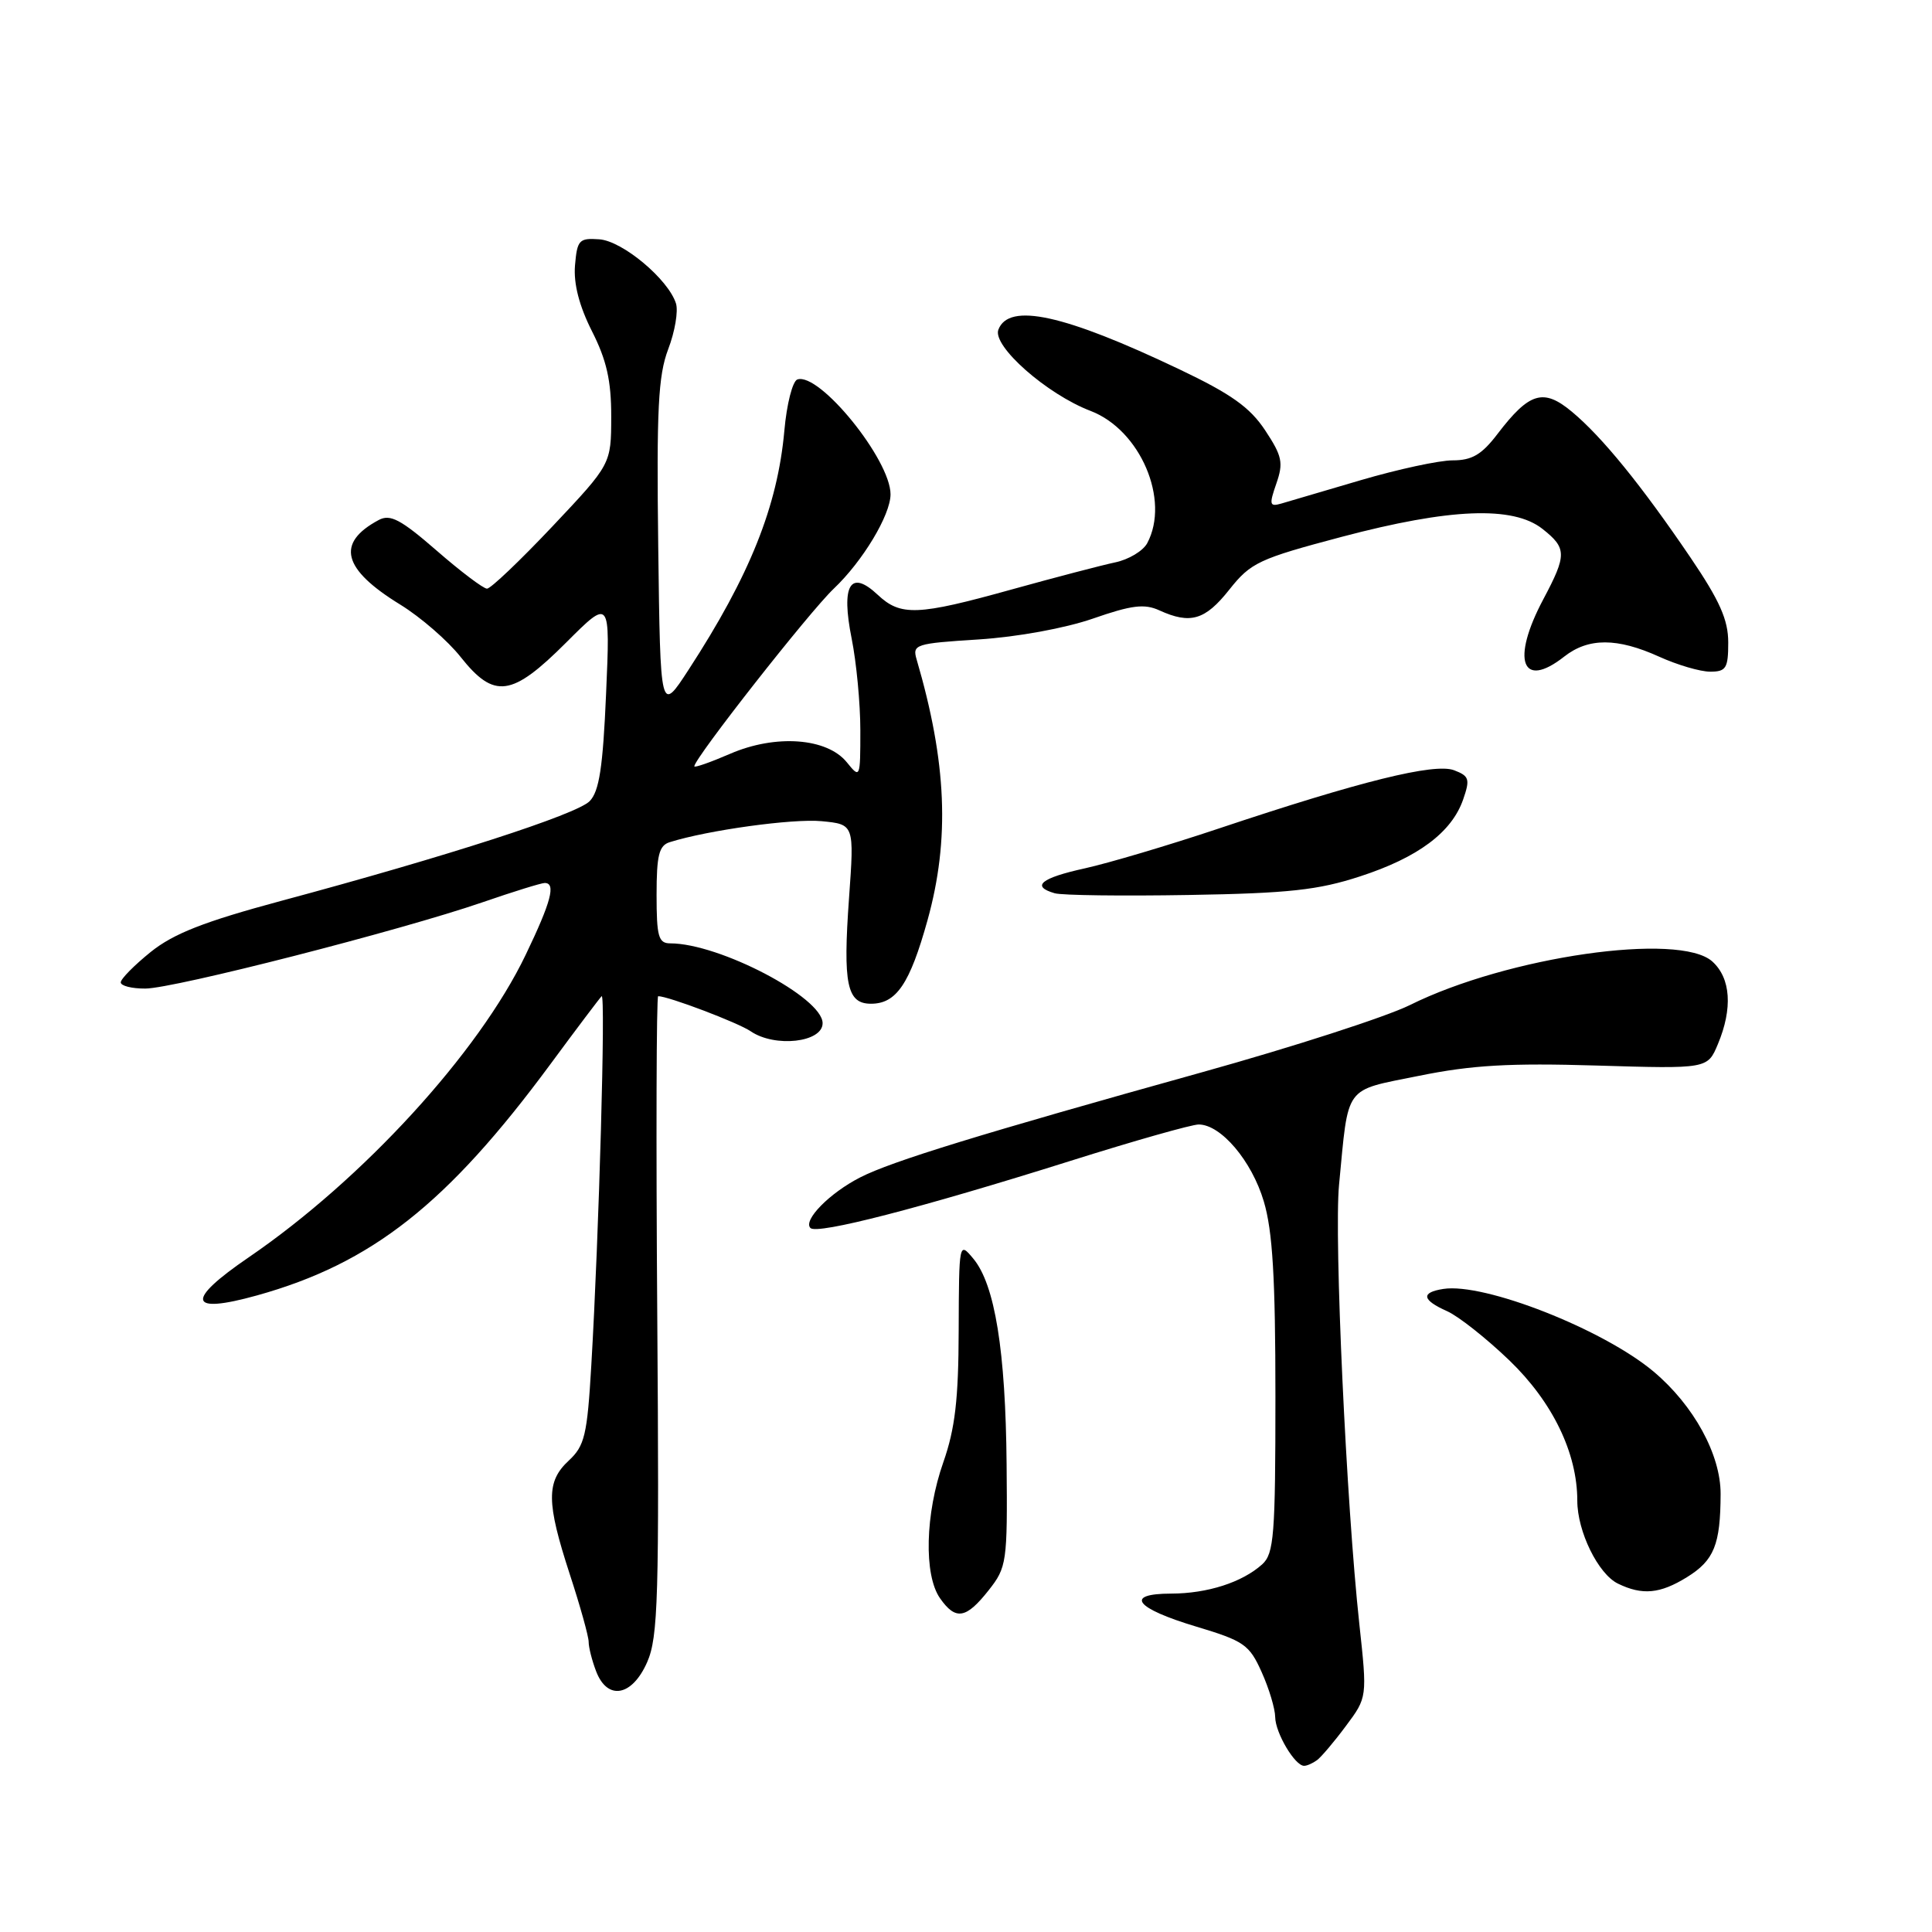 <?xml version="1.0" encoding="UTF-8" standalone="no"?>
<!DOCTYPE svg PUBLIC "-//W3C//DTD SVG 1.1//EN" "http://www.w3.org/Graphics/SVG/1.1/DTD/svg11.dtd" >
<svg xmlns="http://www.w3.org/2000/svg" xmlns:xlink="http://www.w3.org/1999/xlink" version="1.1" viewBox="0 0 256 256">
 <g >
 <path fill="currentColor"
d=" M 174.51 233.23 C 175.06 232.83 176.79 230.79 178.34 228.70 C 181.17 224.91 181.17 224.91 180.12 215.20 C 178.39 199.28 176.76 163.98 177.43 157.00 C 178.72 143.58 177.98 144.59 188.03 142.55 C 195.02 141.13 200.05 140.84 211.58 141.19 C 226.26 141.63 226.26 141.63 227.63 138.35 C 229.61 133.62 229.34 129.62 226.90 127.41 C 222.55 123.47 199.75 126.75 186.81 133.18 C 183.68 134.73 171.30 138.73 159.31 142.07 C 129.91 150.26 118.18 153.87 114.00 156.00 C 109.92 158.08 106.37 161.70 107.39 162.72 C 108.28 163.61 121.97 160.08 141.82 153.83 C 150.25 151.17 157.91 149.00 158.83 149.00 C 161.78 149.00 165.87 153.83 167.46 159.19 C 168.63 163.11 169.00 169.35 169.00 185.03 C 169.00 203.44 168.81 205.86 167.25 207.28 C 164.60 209.67 159.99 211.15 155.19 211.16 C 148.92 211.17 150.39 213.10 158.53 215.54 C 164.83 217.43 165.55 217.93 167.17 221.55 C 168.15 223.72 168.96 226.41 168.97 227.53 C 169.00 229.64 171.60 234.01 172.81 233.98 C 173.19 233.98 173.95 233.64 174.51 233.23 Z  M 85.75 220.25 C 87.21 216.92 87.36 211.74 87.09 174.25 C 86.92 151.01 86.98 132.00 87.21 132.00 C 88.55 132.00 97.80 135.51 99.47 136.65 C 102.68 138.84 109.00 138.13 109.00 135.58 C 109.00 132.17 95.32 125.00 88.81 125.00 C 87.25 125.00 87.00 124.10 87.00 118.57 C 87.00 113.32 87.32 112.03 88.75 111.59 C 93.80 110.00 105.05 108.45 108.86 108.81 C 113.20 109.23 113.20 109.23 112.50 119.01 C 111.68 130.43 112.22 133.00 115.41 133.00 C 118.77 133.00 120.55 130.38 122.90 121.94 C 125.88 111.21 125.45 101.01 121.46 87.39 C 120.87 85.39 121.28 85.26 129.67 84.73 C 134.81 84.40 141.15 83.24 144.84 81.96 C 149.95 80.18 151.65 79.97 153.63 80.88 C 157.74 82.75 159.69 82.17 162.89 78.13 C 165.74 74.54 166.79 74.05 177.80 71.13 C 192.13 67.34 200.47 67.01 204.37 70.07 C 207.62 72.63 207.63 73.51 204.50 79.40 C 200.20 87.48 201.64 91.43 207.27 87.00 C 210.47 84.49 214.28 84.49 219.86 87.02 C 222.26 88.11 225.29 89.00 226.61 89.00 C 228.72 89.00 229.00 88.54 229.00 85.13 C 229.00 82.13 227.87 79.59 224.00 73.88 C 217.50 64.30 212.28 57.88 208.29 54.56 C 204.51 51.41 202.65 51.97 198.42 57.51 C 196.34 60.24 195.05 61.00 192.49 61.00 C 190.69 61.00 185.24 62.18 180.36 63.61 C 175.49 65.05 170.72 66.45 169.76 66.73 C 168.22 67.17 168.15 66.87 169.12 64.08 C 170.08 61.32 169.90 60.44 167.64 57.02 C 165.62 53.97 163.13 52.20 156.28 48.94 C 141.00 41.66 133.68 40.05 132.29 43.68 C 131.46 45.84 138.71 52.24 144.51 54.45 C 151.10 56.97 155.07 66.26 152.01 71.98 C 151.46 73.00 149.55 74.15 147.76 74.52 C 145.97 74.90 139.81 76.51 134.08 78.10 C 121.58 81.58 119.34 81.67 116.30 78.81 C 112.67 75.40 111.42 77.50 112.85 84.62 C 113.48 87.76 114.00 93.23 114.00 96.78 C 114.00 103.13 113.97 103.19 112.21 101.01 C 109.59 97.77 102.78 97.27 96.75 99.88 C 94.14 101.01 92.00 101.76 92.00 101.54 C 92.00 100.49 107.27 81.04 110.48 78.00 C 114.31 74.37 118.00 68.24 118.00 65.50 C 118.00 60.92 108.59 49.31 105.66 50.28 C 105.02 50.49 104.24 53.55 103.93 57.08 C 103.03 67.08 99.35 76.28 91.23 88.76 C 87.50 94.50 87.50 94.50 87.22 72.50 C 86.99 54.25 87.21 49.78 88.54 46.27 C 89.43 43.95 89.89 41.22 89.57 40.21 C 88.55 37.00 82.49 31.93 79.41 31.71 C 76.73 31.52 76.48 31.80 76.19 35.17 C 75.99 37.61 76.75 40.54 78.44 43.89 C 80.38 47.72 81.00 50.45 80.99 55.22 C 80.98 61.50 80.98 61.50 73.20 69.75 C 68.91 74.29 65.02 78.00 64.53 78.00 C 64.05 78.00 61.04 75.73 57.85 72.95 C 53.11 68.83 51.71 68.09 50.19 68.90 C 44.49 71.95 45.36 75.40 53.03 80.11 C 55.73 81.77 59.34 84.90 61.05 87.07 C 65.49 92.66 67.82 92.34 75.01 85.15 C 80.86 79.30 80.86 79.30 80.31 91.90 C 79.89 101.67 79.40 104.87 78.13 106.16 C 76.40 107.92 59.26 113.46 37.22 119.38 C 27.05 122.12 23.01 123.70 19.97 126.14 C 17.79 127.90 16.00 129.71 16.00 130.17 C 16.00 130.63 17.46 131.00 19.25 130.99 C 23.03 130.99 53.06 123.30 63.93 119.56 C 68.01 118.15 71.72 117.00 72.18 117.00 C 73.69 117.00 73.03 119.50 69.65 126.53 C 63.43 139.50 48.06 156.28 32.96 166.60 C 24.52 172.36 24.92 174.19 34.05 171.65 C 49.27 167.41 59.25 159.55 72.94 141.00 C 76.39 136.32 79.44 132.28 79.72 132.00 C 80.27 131.47 79.37 163.65 78.35 180.92 C 77.81 190.17 77.47 191.58 75.37 193.53 C 72.36 196.32 72.39 199.06 75.50 208.60 C 76.88 212.81 78.00 216.84 78.00 217.56 C 78.00 218.28 78.44 220.02 78.98 221.43 C 80.47 225.37 83.75 224.80 85.75 220.25 Z  M 131.00 210.72 C 133.40 207.68 133.50 207.03 133.38 194.03 C 133.25 178.99 131.83 170.21 128.97 166.78 C 127.08 164.51 127.07 164.57 127.03 176.27 C 127.01 185.42 126.55 189.32 125.00 193.74 C 122.59 200.59 122.39 208.69 124.56 211.78 C 126.63 214.74 128.01 214.51 131.00 210.72 Z  M 223.52 208.99 C 227.13 206.76 227.97 204.68 227.99 197.95 C 228.00 192.74 224.44 186.23 219.12 181.75 C 212.46 176.15 196.68 169.94 191.25 170.79 C 188.24 171.26 188.41 172.25 191.75 173.74 C 193.26 174.41 196.97 177.35 200.00 180.26 C 205.73 185.78 209.00 192.53 209.00 198.85 C 209.00 202.93 211.77 208.57 214.39 209.84 C 217.62 211.41 219.96 211.19 223.52 208.99 Z  M 180.20 116.13 C 187.89 113.63 192.35 110.30 193.87 105.95 C 194.81 103.24 194.69 102.83 192.67 102.06 C 190.07 101.08 180.28 103.50 161.50 109.78 C 154.90 111.99 146.91 114.36 143.75 115.06 C 137.92 116.34 136.58 117.44 139.75 118.36 C 140.71 118.64 148.70 118.74 157.50 118.59 C 170.74 118.37 174.66 117.94 180.20 116.13 Z "/>
</g>
</svg>